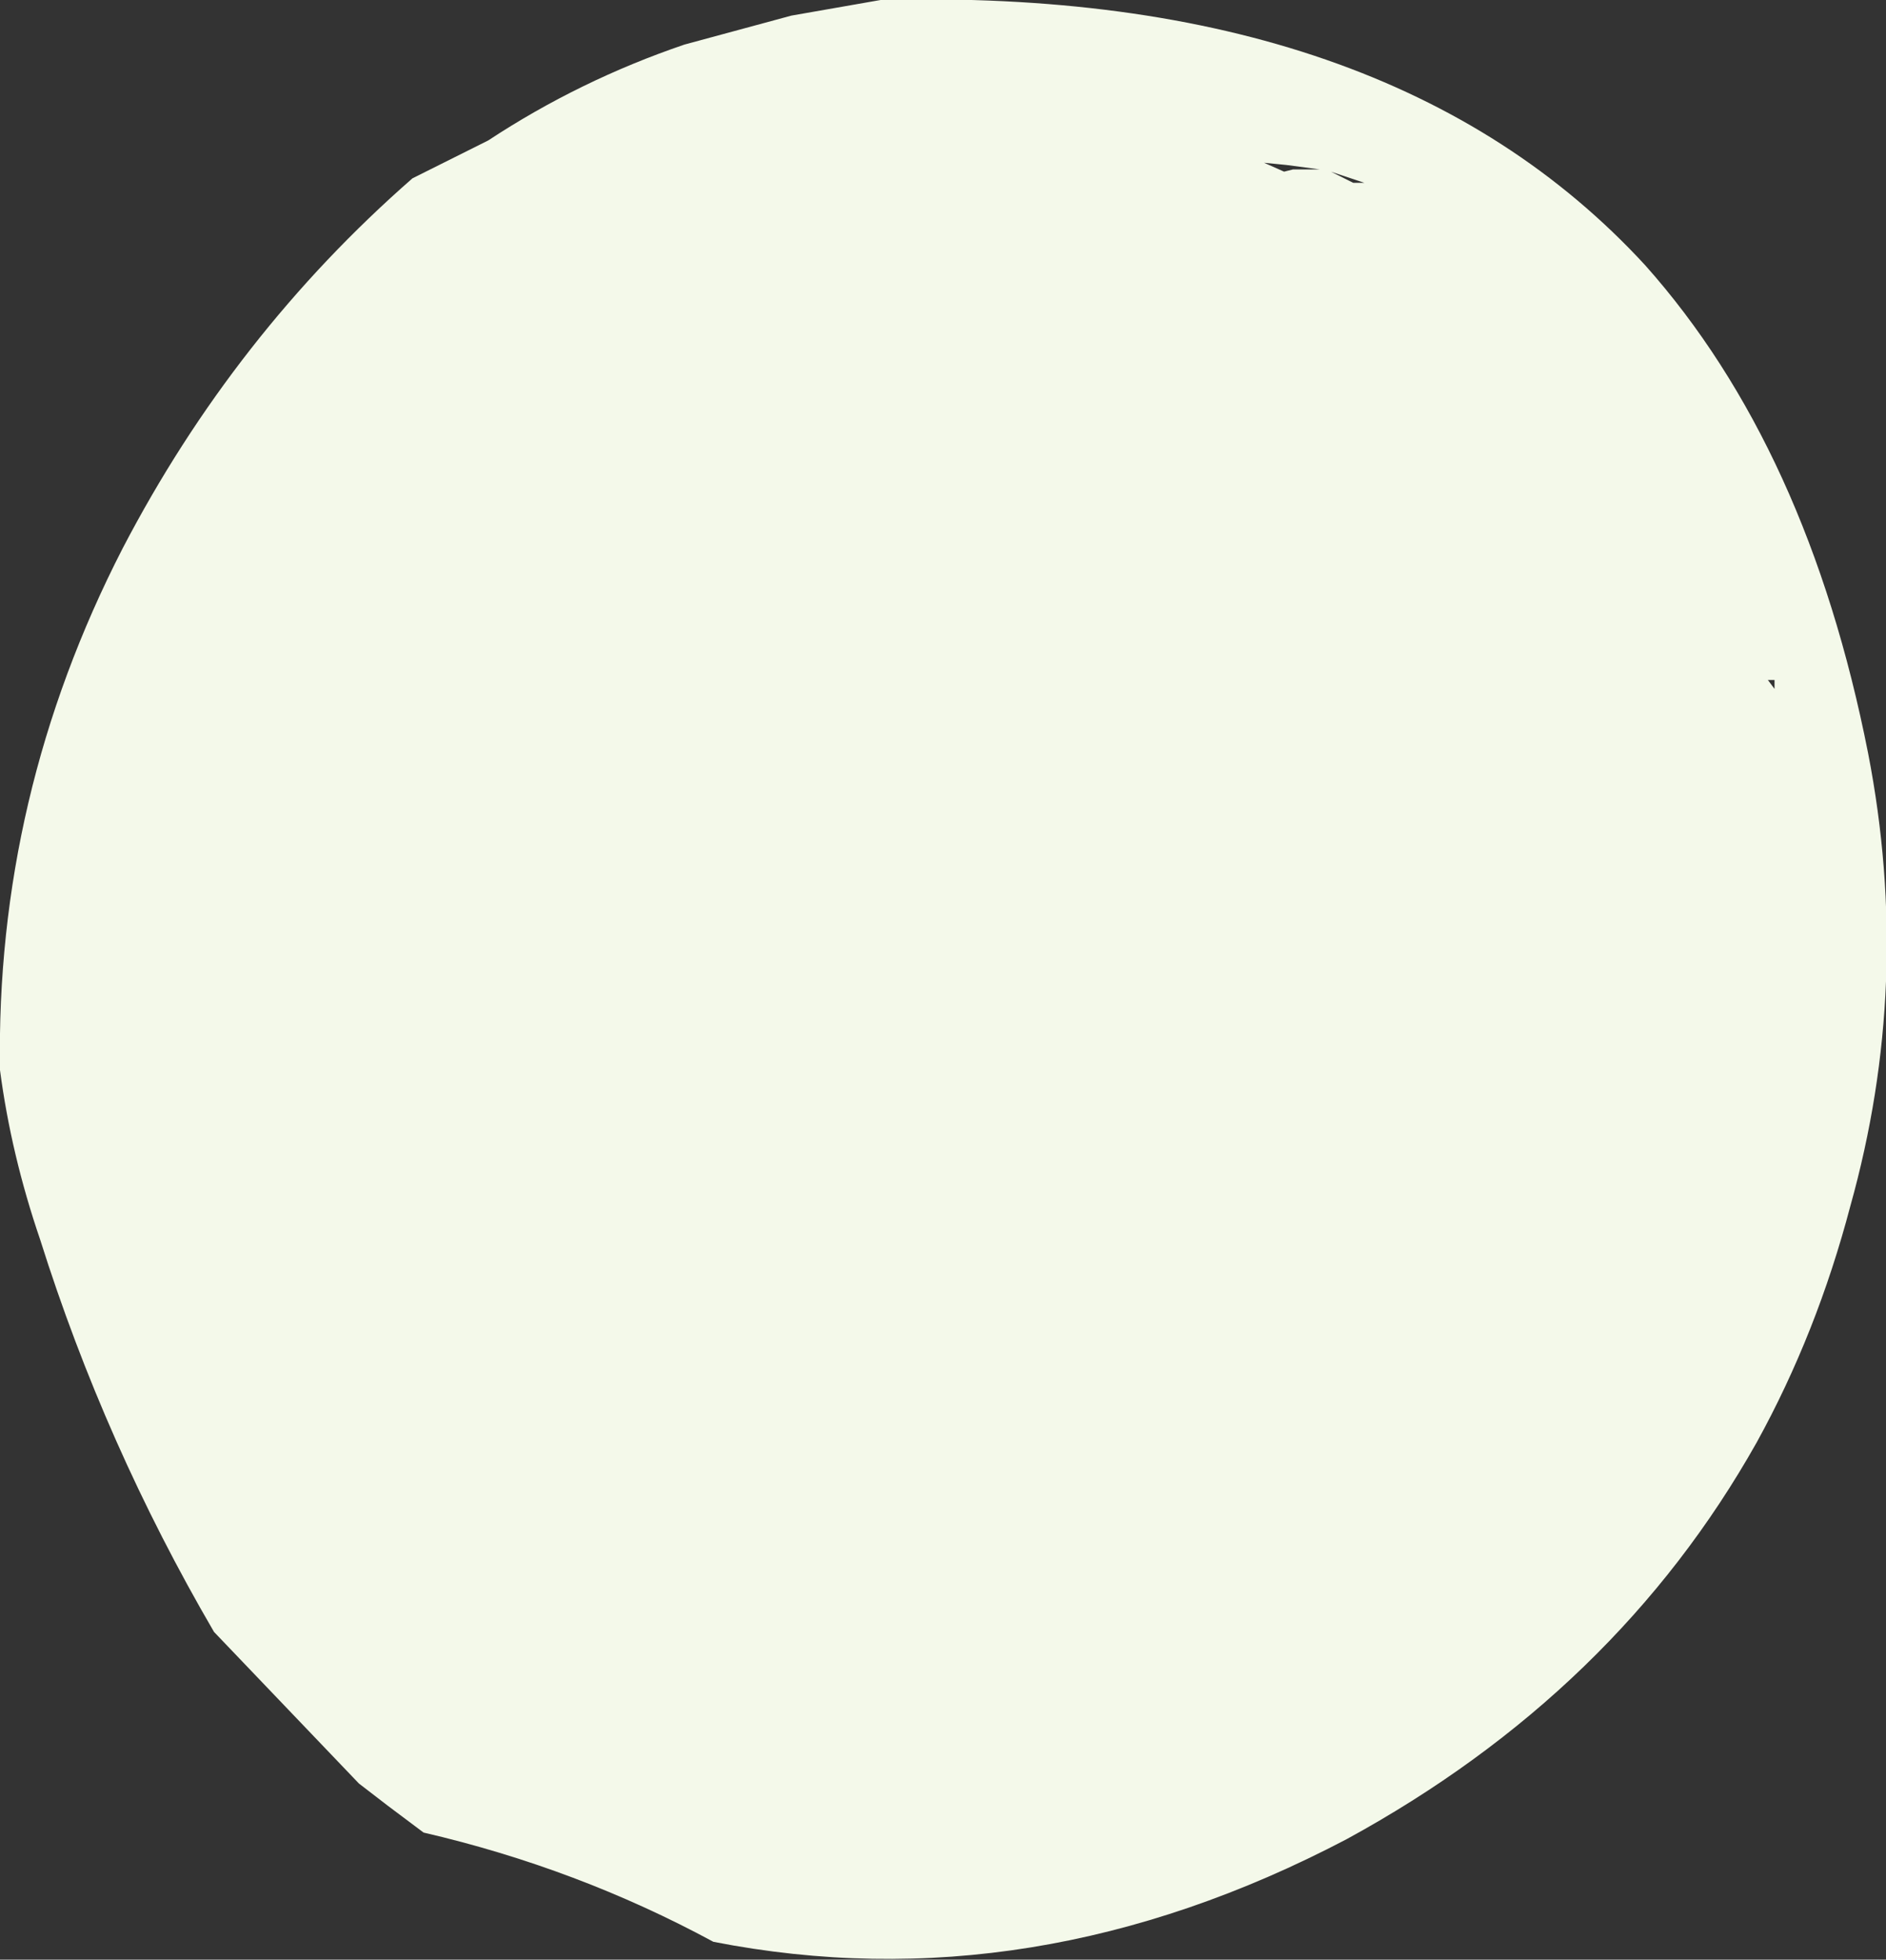 <?xml version="1.0" encoding="UTF-8" standalone="no"?>
<svg xmlns:ffdec="https://www.free-decompiler.com/flash" xmlns:xlink="http://www.w3.org/1999/xlink" ffdec:objectType="shape" height="43.95px" width="42.3px" xmlns="http://www.w3.org/2000/svg">
  <rect width="100%" height="100%" fill="#333333" stroke="none"/>
  <g transform="matrix(1.0, 0.0, 0.0, 1.0, 0.0, -1.85)">
    <path d="M41.5 28.9 Q40.75 31.75 39.4 34.2 36.25 39.8 30.2 43.1 23.15 46.8 16.0 45.4 12.95 43.75 9.5 42.95 L8.7 42.35 8.05 41.85 4.8 38.45 Q2.35 34.25 0.9 29.65 0.25 27.75 0.0 25.85 -0.1 19.7 2.75 14.15 5.25 9.35 9.25 5.85 L10.95 5.0 Q13.0 3.65 15.35 2.85 L17.75 2.2 19.75 1.85 Q31.15 1.55 36.9 7.8 40.55 11.9 41.9 18.75 42.9 23.9 41.5 28.9 M28.8 5.7 L29.0 5.65 29.1 5.65 29.6 5.65 28.85 5.55 28.35 5.5 28.8 5.7 M30.35 5.95 L30.6 5.95 29.85 5.7 30.35 5.95 M39.8 17.3 L39.8 17.1 39.65 17.1 39.8 17.3" fill="#f4f9ea" fill-rule="evenodd" stroke="none"/>
  </g>
</svg>
